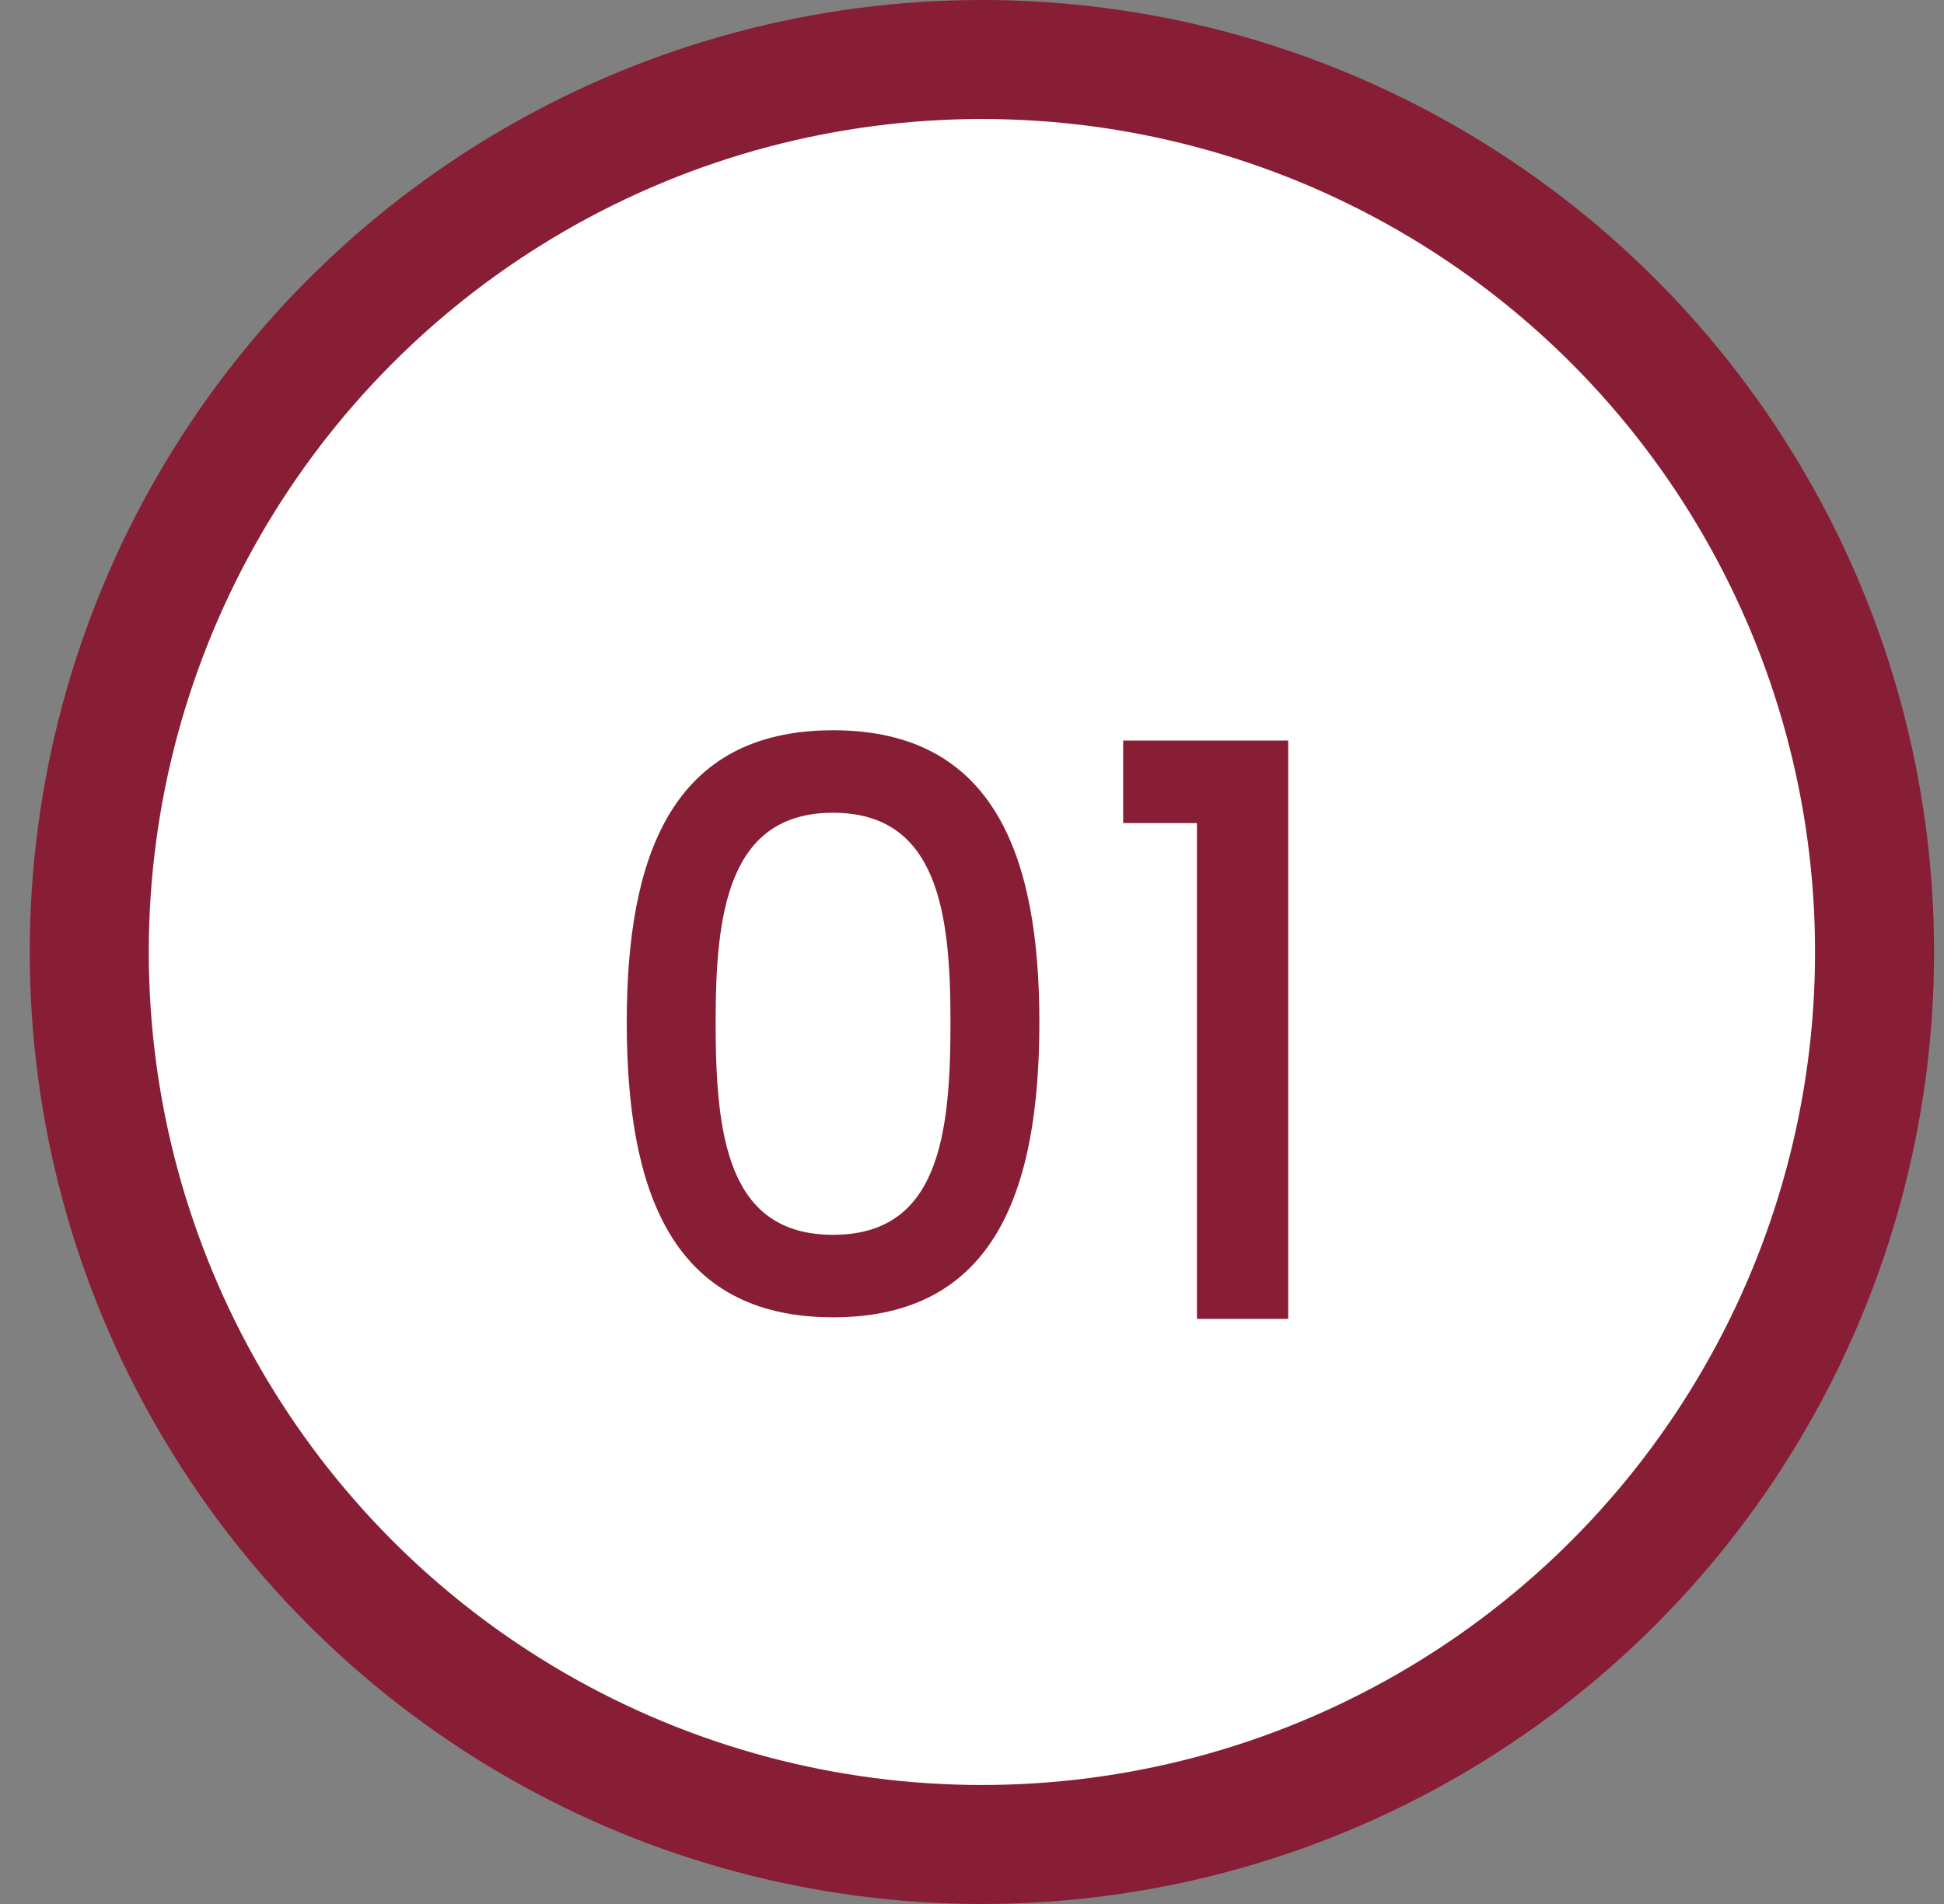 <svg width="49" height="48" viewBox="0 0 49 48" fill="none" xmlns="http://www.w3.org/2000/svg">
<rect x="0" y="0" width="49" height="48" fill="#808080" stroke="none"/>
<g clip-path="url(#clip0_2077_11495)">
<circle cx="24.75" cy="24" r="22.5" fill="white" stroke="#871E35" stroke-width="3"/>
<path d="M15.798 25.77C15.798 21.61 16.918 18.41 20.998 18.41C25.078 18.41 26.198 21.61 26.198 25.77C26.198 30.01 25.078 33.21 20.998 33.21C16.918 33.21 15.798 30.01 15.798 25.77ZM23.958 25.77C23.958 23.05 23.658 20.49 20.998 20.49C18.338 20.49 18.038 23.05 18.038 25.77C18.038 28.63 18.338 31.13 20.998 31.13C23.658 31.13 23.958 28.63 23.958 25.77ZM30.17 33.25V20.75H28.31V18.67H32.47V33.25H30.17Z" fill="#871E35"/>
</g>
<defs>
<clipPath id="clip0_2077_11495">
<rect width="48" height="48" fill="white" transform="translate(0.75)"/>
</clipPath>
</defs>
</svg>
